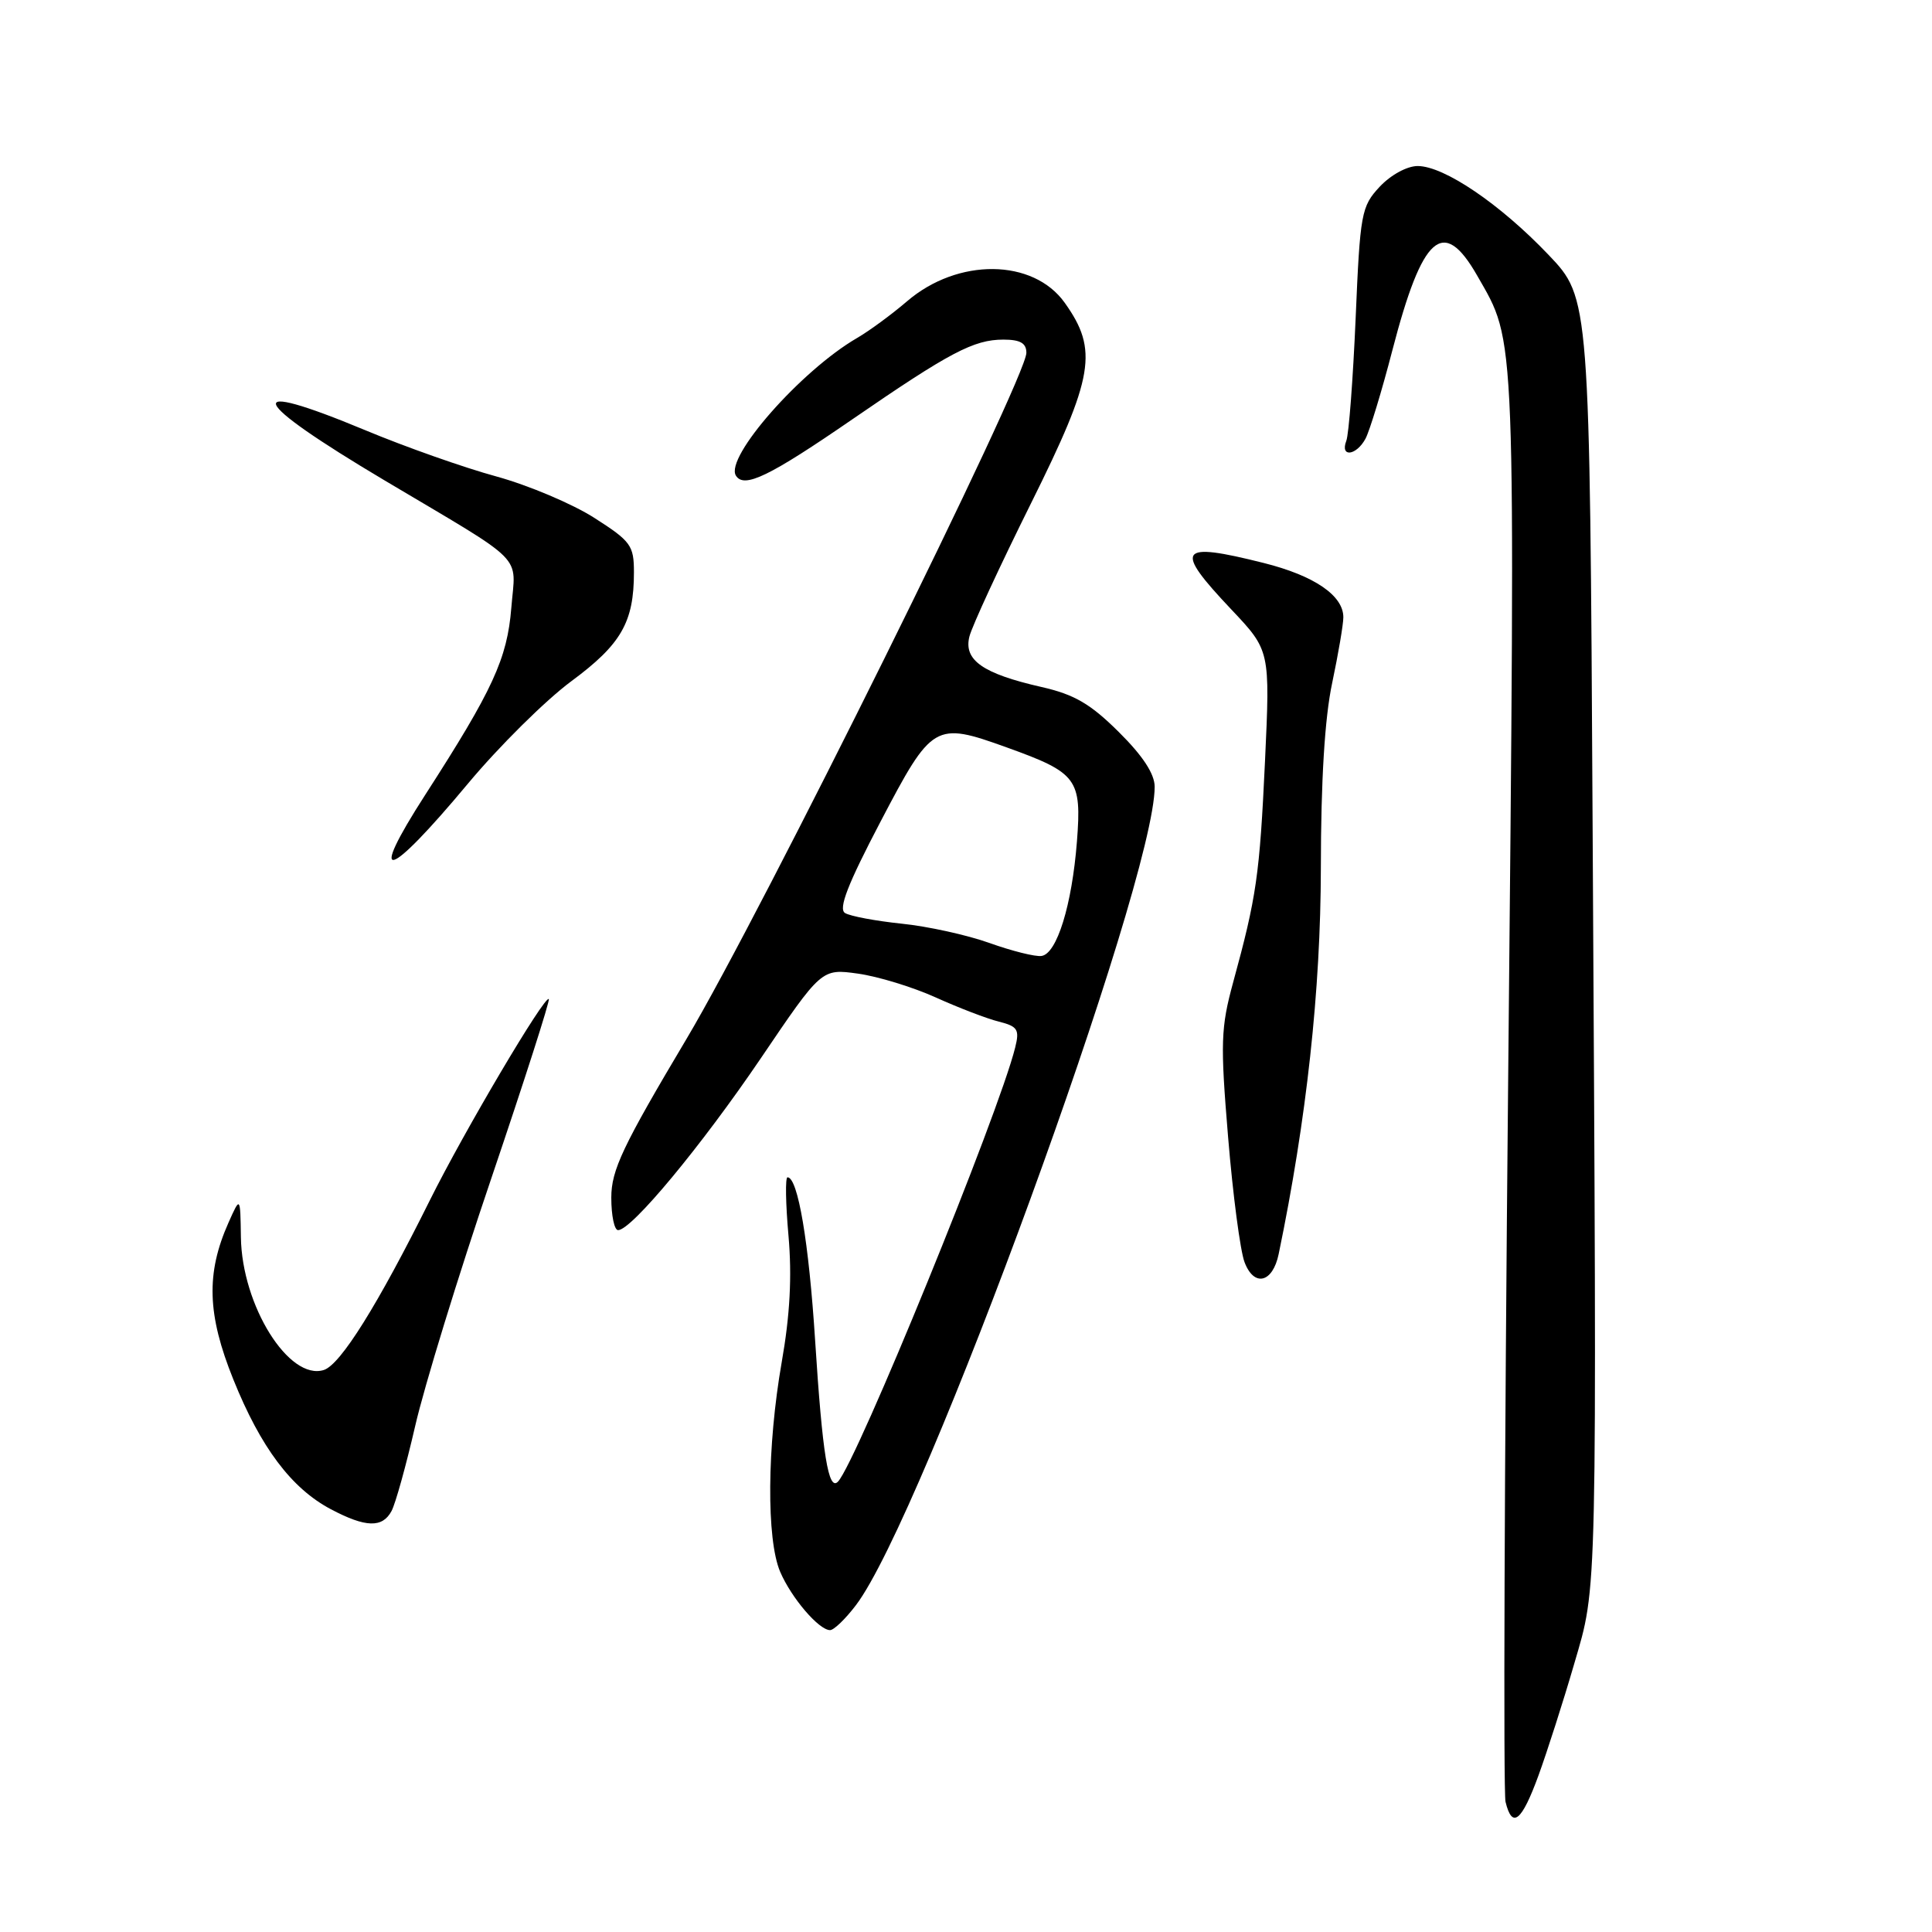 <?xml version="1.0" encoding="UTF-8" standalone="no"?>
<!DOCTYPE svg PUBLIC "-//W3C//DTD SVG 1.1//EN" "http://www.w3.org/Graphics/SVG/1.1/DTD/svg11.dtd" >
<svg xmlns="http://www.w3.org/2000/svg" xmlns:xlink="http://www.w3.org/1999/xlink" version="1.1" viewBox="0 0 256 256">
 <g >
 <path fill="currentColor"
d=" M 203.86 235.25 C 205.01 232.09 207.14 225.45 208.58 220.50 C 211.68 209.86 211.61 213.42 211.03 109.50 C 210.65 39.50 210.65 39.50 205.19 33.77 C 198.79 27.05 191.35 22.00 187.85 22.00 C 186.44 22.00 184.28 23.18 182.81 24.75 C 180.38 27.36 180.22 28.24 179.63 42.17 C 179.28 50.23 178.73 57.55 178.39 58.42 C 177.54 60.65 179.72 60.39 180.94 58.12 C 181.49 57.08 183.10 51.81 184.50 46.40 C 188.48 31.09 191.24 28.66 195.73 36.51 C 200.93 45.62 200.80 42.37 199.84 143.00 C 199.34 194.43 199.19 237.51 199.49 238.75 C 200.37 242.38 201.62 241.38 203.86 235.25 Z  M 113.41 212.70 C 122.29 201.07 153.00 116.92 153.00 104.25 C 153.00 102.55 151.43 100.15 148.25 97.00 C 144.49 93.26 142.36 92.02 138.00 91.03 C 130.22 89.26 127.67 87.47 128.45 84.35 C 128.79 82.98 132.47 75.03 136.62 66.68 C 144.96 49.90 145.55 46.39 141.09 40.13 C 136.90 34.24 126.91 34.15 120.19 39.92 C 118.16 41.66 115.18 43.85 113.56 44.79 C 106.14 49.10 96.02 60.60 97.51 63.02 C 98.59 64.76 101.93 63.14 113.00 55.52 C 125.85 46.68 129.04 45.00 132.95 45.00 C 135.19 45.00 136.00 45.47 136.00 46.75 C 136.01 50.10 100.91 120.95 90.99 137.62 C 82.49 151.90 81.00 155.04 81.00 158.70 C 81.00 161.07 81.40 163.00 81.90 163.00 C 83.68 163.00 92.90 151.89 100.81 140.23 C 108.86 128.34 108.86 128.34 113.68 129.01 C 116.33 129.38 120.97 130.80 124.00 132.17 C 127.03 133.54 130.78 134.98 132.35 135.37 C 134.85 136.00 135.11 136.42 134.52 138.79 C 132.35 147.58 113.51 193.72 111.04 196.32 C 109.77 197.66 108.97 192.69 108.01 177.64 C 107.18 164.63 105.73 156.00 104.35 156.00 C 104.04 156.00 104.10 159.49 104.48 163.75 C 104.95 169.12 104.68 174.26 103.58 180.50 C 101.63 191.65 101.54 203.99 103.38 208.28 C 104.87 211.75 108.51 216.00 109.99 216.00 C 110.49 216.00 112.03 214.52 113.41 212.70 Z  M 51.88 200.22 C 52.41 199.23 53.81 194.17 55.01 188.97 C 56.20 183.76 60.74 168.97 65.11 156.11 C 69.47 143.24 72.90 132.56 72.72 132.38 C 72.18 131.85 61.51 149.89 56.98 159.00 C 50.08 172.88 45.12 180.83 42.91 181.53 C 38.30 182.99 32.05 173.00 31.92 163.93 C 31.84 158.50 31.84 158.50 30.28 162.00 C 27.28 168.73 27.45 174.19 30.92 182.79 C 34.55 191.81 38.62 197.22 43.84 199.98 C 48.45 202.42 50.67 202.48 51.88 200.22 Z  M 169.43 166.17 C 173.12 148.40 175.00 131.21 175.02 115.03 C 175.03 103.42 175.53 95.14 176.52 90.50 C 177.33 86.65 178.00 82.73 178.00 81.79 C 178.00 78.91 174.15 76.28 167.46 74.60 C 156.10 71.75 155.48 72.64 163.15 80.75 C 168.30 86.20 168.30 86.20 167.62 100.85 C 166.91 115.96 166.50 118.83 163.40 130.16 C 161.76 136.18 161.69 138.16 162.73 150.68 C 163.36 158.31 164.34 165.76 164.91 167.25 C 166.17 170.58 168.64 169.99 169.43 166.17 Z  M 62.00 103.84 C 66.12 98.90 72.29 92.79 75.71 90.26 C 82.31 85.38 84.00 82.45 84.00 75.84 C 84.00 72.27 83.60 71.72 78.75 68.62 C 75.86 66.77 70.02 64.30 65.76 63.13 C 61.50 61.97 53.68 59.21 48.39 57.00 C 31.69 50.05 32.78 52.85 51.00 63.68 C 70.01 74.98 68.33 73.29 67.75 80.56 C 67.21 87.27 65.30 91.42 56.37 105.28 C 48.56 117.40 51.27 116.71 62.00 103.84 Z  M 131.11 124.95 C 128.15 123.89 122.91 122.74 119.46 122.39 C 116.02 122.03 112.65 121.40 111.97 120.98 C 111.06 120.42 112.33 117.16 116.68 108.86 C 123.51 95.82 123.87 95.61 133.38 99.03 C 142.75 102.40 143.34 103.19 142.70 111.50 C 142.04 119.94 140.04 126.40 138.00 126.67 C 137.18 126.79 134.07 126.01 131.11 124.95 Z "/>
</g>
</svg>